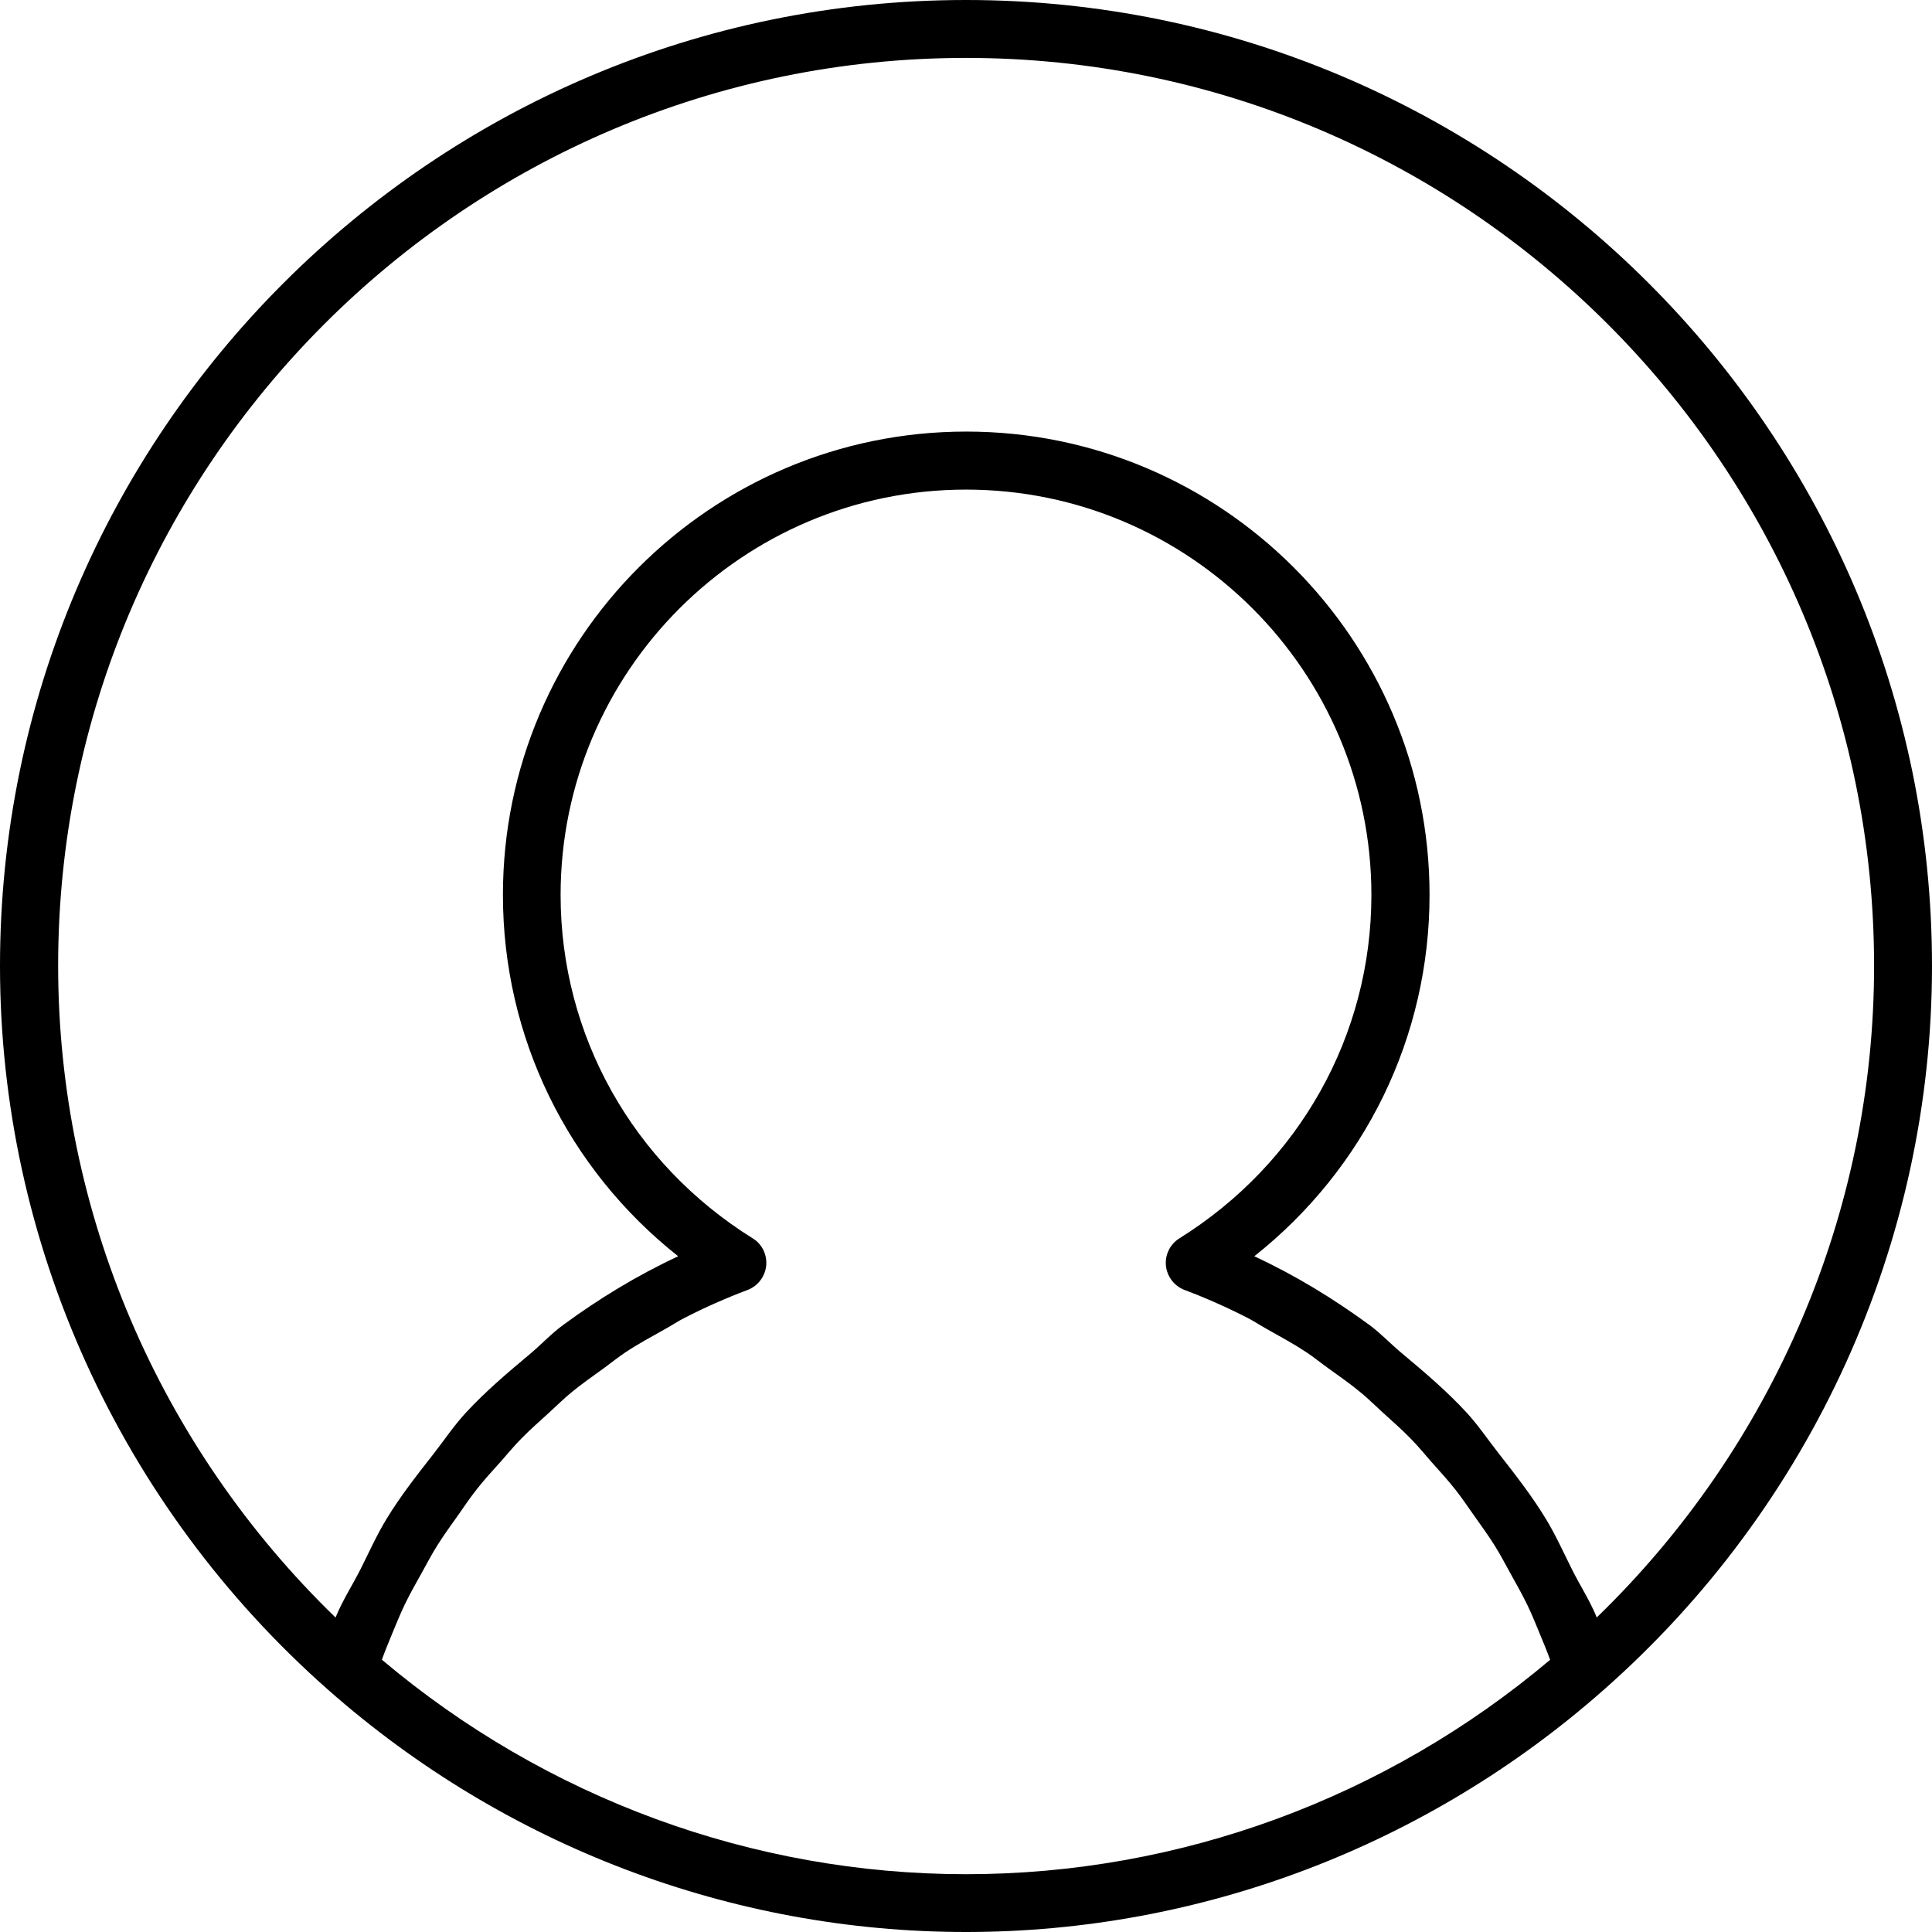 <?xml version="1.0" encoding="UTF-8"?>
<svg xmlns="http://www.w3.org/2000/svg" version="1.1" viewBox="0 0 16.68 16.68">
  <!-- Generator: Adobe Illustrator 28.7.1, SVG Export Plug-In . SVG Version: 1.2.0 Build 142)  -->
  <g>
    <g id="Layer_1">
      <path d="M8.34,0C3.742,0,0,3.742,0,8.34c0,2.384,1.033,4.661,2.834,6.25,1.528,1.348,3.483,2.09,5.506,2.09s3.978-.742,5.505-2.09c1.802-1.588,2.835-3.866,2.835-6.25C16.68,3.742,12.939,0,8.34,0ZM3.297,14.329c.026-.072.055-.143.084-.213.036-.087.071-.174.111-.258.045-.094.096-.184.147-.275.045-.081.087-.162.136-.24.056-.089.118-.174.179-.26.052-.074.102-.149.158-.22.066-.085.139-.164.211-.244.058-.066.114-.134.176-.197.078-.08.162-.153.244-.228.062-.057.122-.116.187-.17.091-.075.188-.143.284-.212.063-.046.123-.095.188-.138.11-.073.227-.136.343-.201.056-.031.109-.067.167-.096.175-.09.356-.17.542-.24.089-.034.151-.115.161-.21.009-.095-.036-.187-.117-.236-1.038-.647-1.658-1.755-1.658-2.964,0-1.93,1.57-3.5,3.5-3.5s3.5,1.57,3.5,3.5c0,1.209-.62,2.316-1.657,2.964-.081.05-.126.142-.117.236.01.095.072.176.161.21.186.07.366.15.542.24.057.029.11.065.166.096.116.065.232.128.343.201.065.043.124.092.187.137.096.069.194.137.285.213.065.053.124.113.186.169.083.075.167.149.245.229.062.063.118.132.176.198.071.08.144.159.21.243.056.071.106.147.159.221.061.086.122.17.178.259.049.078.092.161.137.242.05.09.101.18.146.273.041.085.076.173.112.26.029.07.058.14.084.212-1.416,1.195-3.199,1.851-5.042,1.851s-3.626-.656-5.043-1.851ZM13.786,13.965c-.06-.148-.147-.279-.217-.421-.072-.144-.138-.291-.221-.428-.122-.201-.265-.384-.409-.568-.091-.116-.173-.238-.272-.347-.174-.19-.371-.356-.569-.522-.095-.079-.178-.169-.278-.242-.309-.226-.638-.427-.991-.591.955-.757,1.513-1.893,1.513-3.12,0-2.206-1.794-4-4-4s-4,1.794-4,4c0,1.228.558,2.364,1.513,3.12-.352.164-.682.365-.99.591-.103.075-.189.168-.286.25-.195.163-.388.326-.56.513-.102.111-.186.237-.279.356-.142.181-.283.361-.403.558-.084.138-.15.286-.223.431-.071.141-.157.272-.217.42-1.526-1.478-2.395-3.508-2.395-5.625C.5,4.017,4.017.5,8.34.5s7.84,3.517,7.84,7.84c0,2.118-.868,4.147-2.395,5.625Z"/>
    </g>
  </g>
</svg>